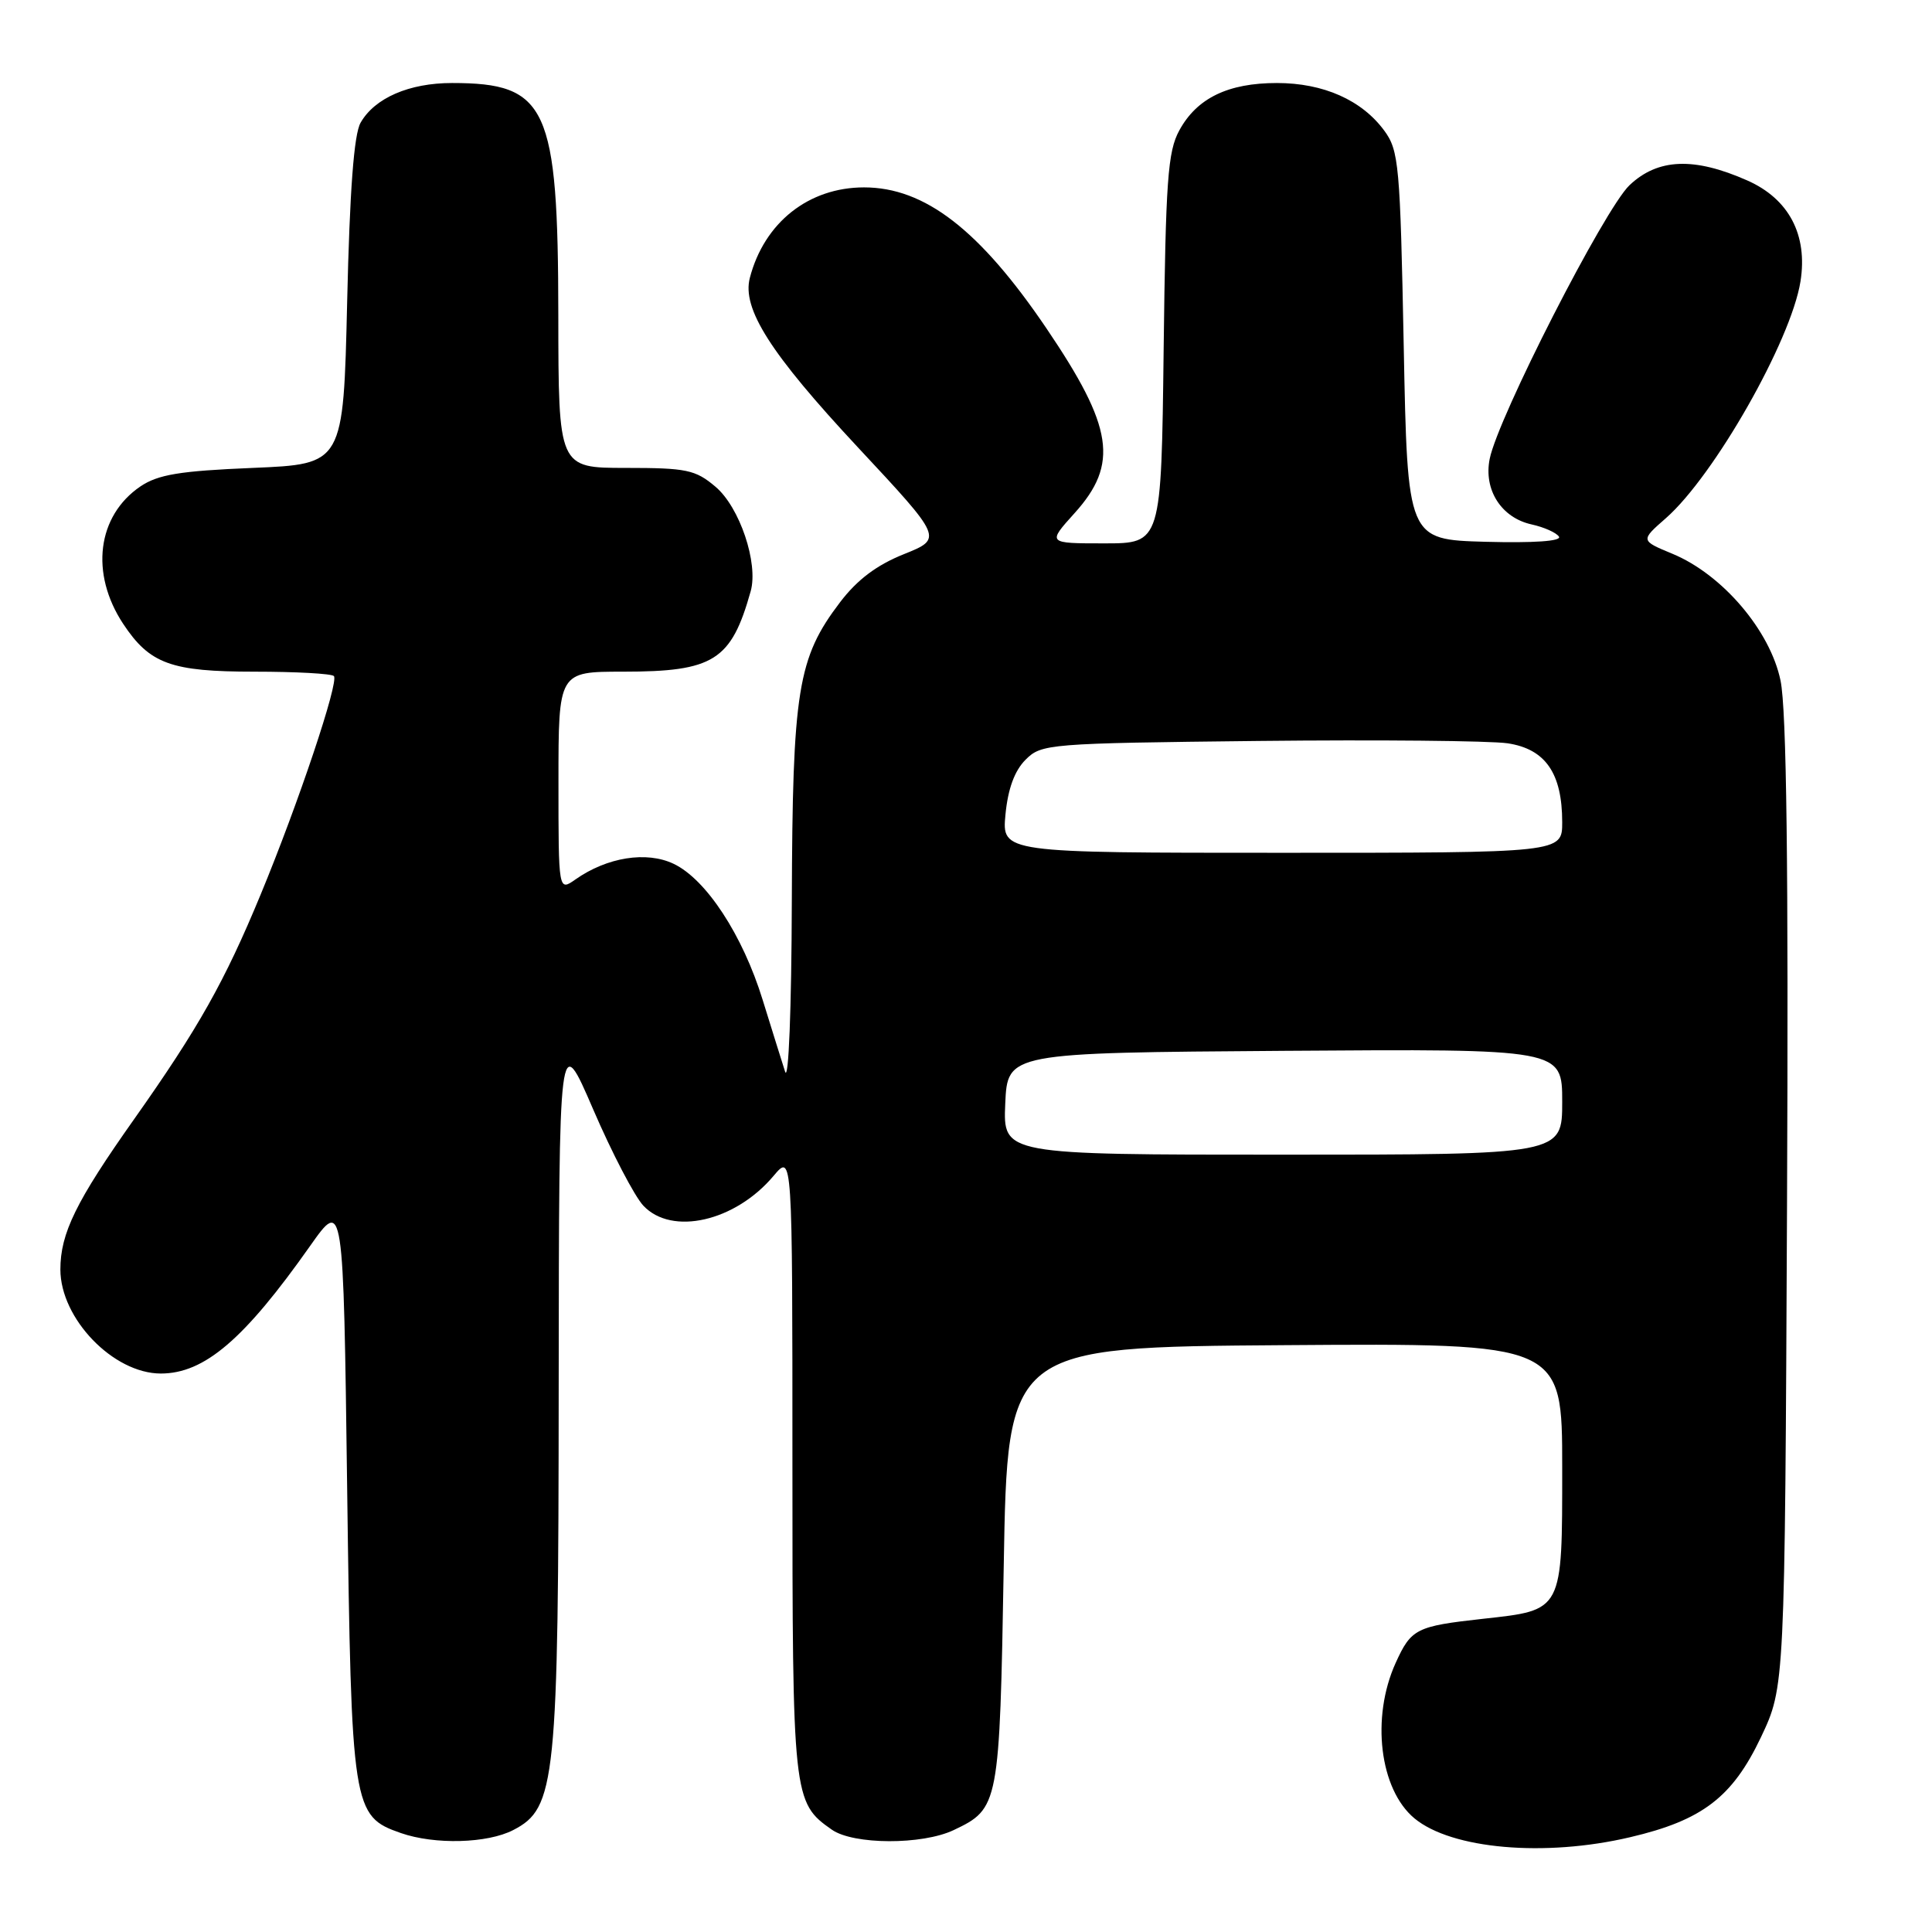 <?xml version="1.0" encoding="UTF-8" standalone="no"?>
<!DOCTYPE svg PUBLIC "-//W3C//DTD SVG 1.1//EN" "http://www.w3.org/Graphics/SVG/1.1/DTD/svg11.dtd" >
<svg xmlns="http://www.w3.org/2000/svg" xmlns:xlink="http://www.w3.org/1999/xlink" version="1.1" viewBox="0 0 256 256">
 <g >
 <path fill="currentColor"
d=" M 216.00 243.44 C 225.57 241.20 229.56 238.14 233.34 230.18 C 236.50 223.50 236.50 223.50 236.79 159.58 C 236.99 114.64 236.73 94.03 235.93 90.18 C 234.56 83.55 228.22 76.12 221.61 73.38 C 217.36 71.62 217.36 71.62 220.74 68.66 C 227.15 63.03 237.31 45.16 238.57 37.31 C 239.56 31.13 237.04 26.35 231.52 23.91 C 224.47 20.79 219.68 20.98 215.92 24.54 C 212.61 27.68 198.49 55.31 197.39 60.81 C 196.57 64.91 198.94 68.61 202.95 69.49 C 204.62 69.86 206.24 70.59 206.57 71.11 C 206.94 71.71 203.24 71.96 196.83 71.79 C 186.50 71.50 186.50 71.50 186.00 45.82 C 185.53 21.86 185.36 19.95 183.43 17.32 C 180.45 13.26 175.36 11.00 169.20 11.00 C 162.72 11.00 158.60 13.00 156.27 17.27 C 154.73 20.07 154.46 23.90 154.19 46.25 C 153.88 72.00 153.88 72.00 146.32 72.00 C 138.77 72.00 138.77 72.00 142.38 68.00 C 148.27 61.48 147.53 56.61 138.66 43.51 C 129.82 30.46 122.54 24.83 114.49 24.83 C 107.15 24.83 101.27 29.49 99.36 36.81 C 98.29 40.90 102.08 46.84 113.66 59.26 C 124.94 71.35 124.94 71.35 119.77 73.43 C 116.17 74.87 113.59 76.81 111.32 79.79 C 105.69 87.19 105.01 91.41 104.92 119.43 C 104.88 133.72 104.49 143.43 104.03 142.00 C 103.59 140.62 102.25 136.35 101.06 132.50 C 98.41 123.90 93.57 116.51 89.26 114.46 C 85.67 112.75 80.45 113.58 76.25 116.53 C 74.00 118.11 74.00 118.11 74.00 103.56 C 74.00 89.00 74.00 89.00 82.55 89.00 C 94.57 89.00 96.89 87.54 99.47 78.34 C 100.51 74.62 98.01 67.19 94.80 64.49 C 92.14 62.24 90.97 62.00 82.92 62.00 C 74.00 62.00 74.00 62.00 73.98 41.75 C 73.95 14.12 72.52 11.00 59.89 11.00 C 54.22 11.00 49.65 12.98 47.78 16.26 C 46.90 17.80 46.34 25.19 46.00 40.00 C 45.50 61.50 45.50 61.50 33.50 62.00 C 23.80 62.40 20.95 62.88 18.61 64.45 C 12.87 68.35 11.91 75.97 16.32 82.66 C 19.84 87.97 22.65 89.00 33.74 89.00 C 39.20 89.00 43.93 89.26 44.24 89.58 C 44.95 90.29 39.54 106.44 34.55 118.50 C 29.77 130.06 26.30 136.22 17.79 148.27 C 10.07 159.19 8.00 163.41 8.00 168.22 C 8.01 174.73 15.01 181.99 21.30 182.00 C 27.08 182.00 32.35 177.50 41.10 165.08 C 45.50 158.85 45.50 158.85 46.00 197.17 C 46.56 239.74 46.70 240.65 53.12 242.89 C 57.60 244.45 64.58 244.27 68.01 242.49 C 73.65 239.58 74.00 236.20 74.03 183.57 C 74.07 136.50 74.07 136.50 78.60 147.00 C 81.09 152.78 84.08 158.51 85.24 159.75 C 89.01 163.78 97.42 161.86 102.51 155.80 C 105.00 152.85 105.00 152.85 105.00 193.97 C 105.00 238.17 105.07 238.84 110.22 242.44 C 113.09 244.45 122.18 244.48 126.36 242.50 C 132.38 239.64 132.45 239.25 133.00 207.50 C 133.50 178.50 133.50 178.50 170.25 178.24 C 207.00 177.98 207.00 177.98 207.00 194.46 C 207.00 213.60 207.14 213.33 196.50 214.50 C 187.65 215.48 186.99 215.81 184.93 220.35 C 181.65 227.58 182.80 237.10 187.42 240.94 C 192.34 245.02 204.69 246.10 216.00 243.44 Z  M 133.20 146.25 C 133.50 139.50 133.50 139.50 170.25 139.24 C 207.00 138.98 207.00 138.98 207.00 145.99 C 207.00 153.00 207.00 153.00 169.95 153.00 C 132.91 153.00 132.91 153.00 133.20 146.25 Z  M 133.23 107.92 C 133.56 104.51 134.44 102.12 135.89 100.67 C 137.99 98.56 138.86 98.49 166.78 98.18 C 182.57 98.01 197.42 98.15 199.76 98.49 C 204.77 99.24 207.00 102.45 207.00 108.95 C 207.00 113.00 207.00 113.00 169.87 113.00 C 132.75 113.00 132.75 113.00 133.23 107.92 Z "/>
</g>
</svg>